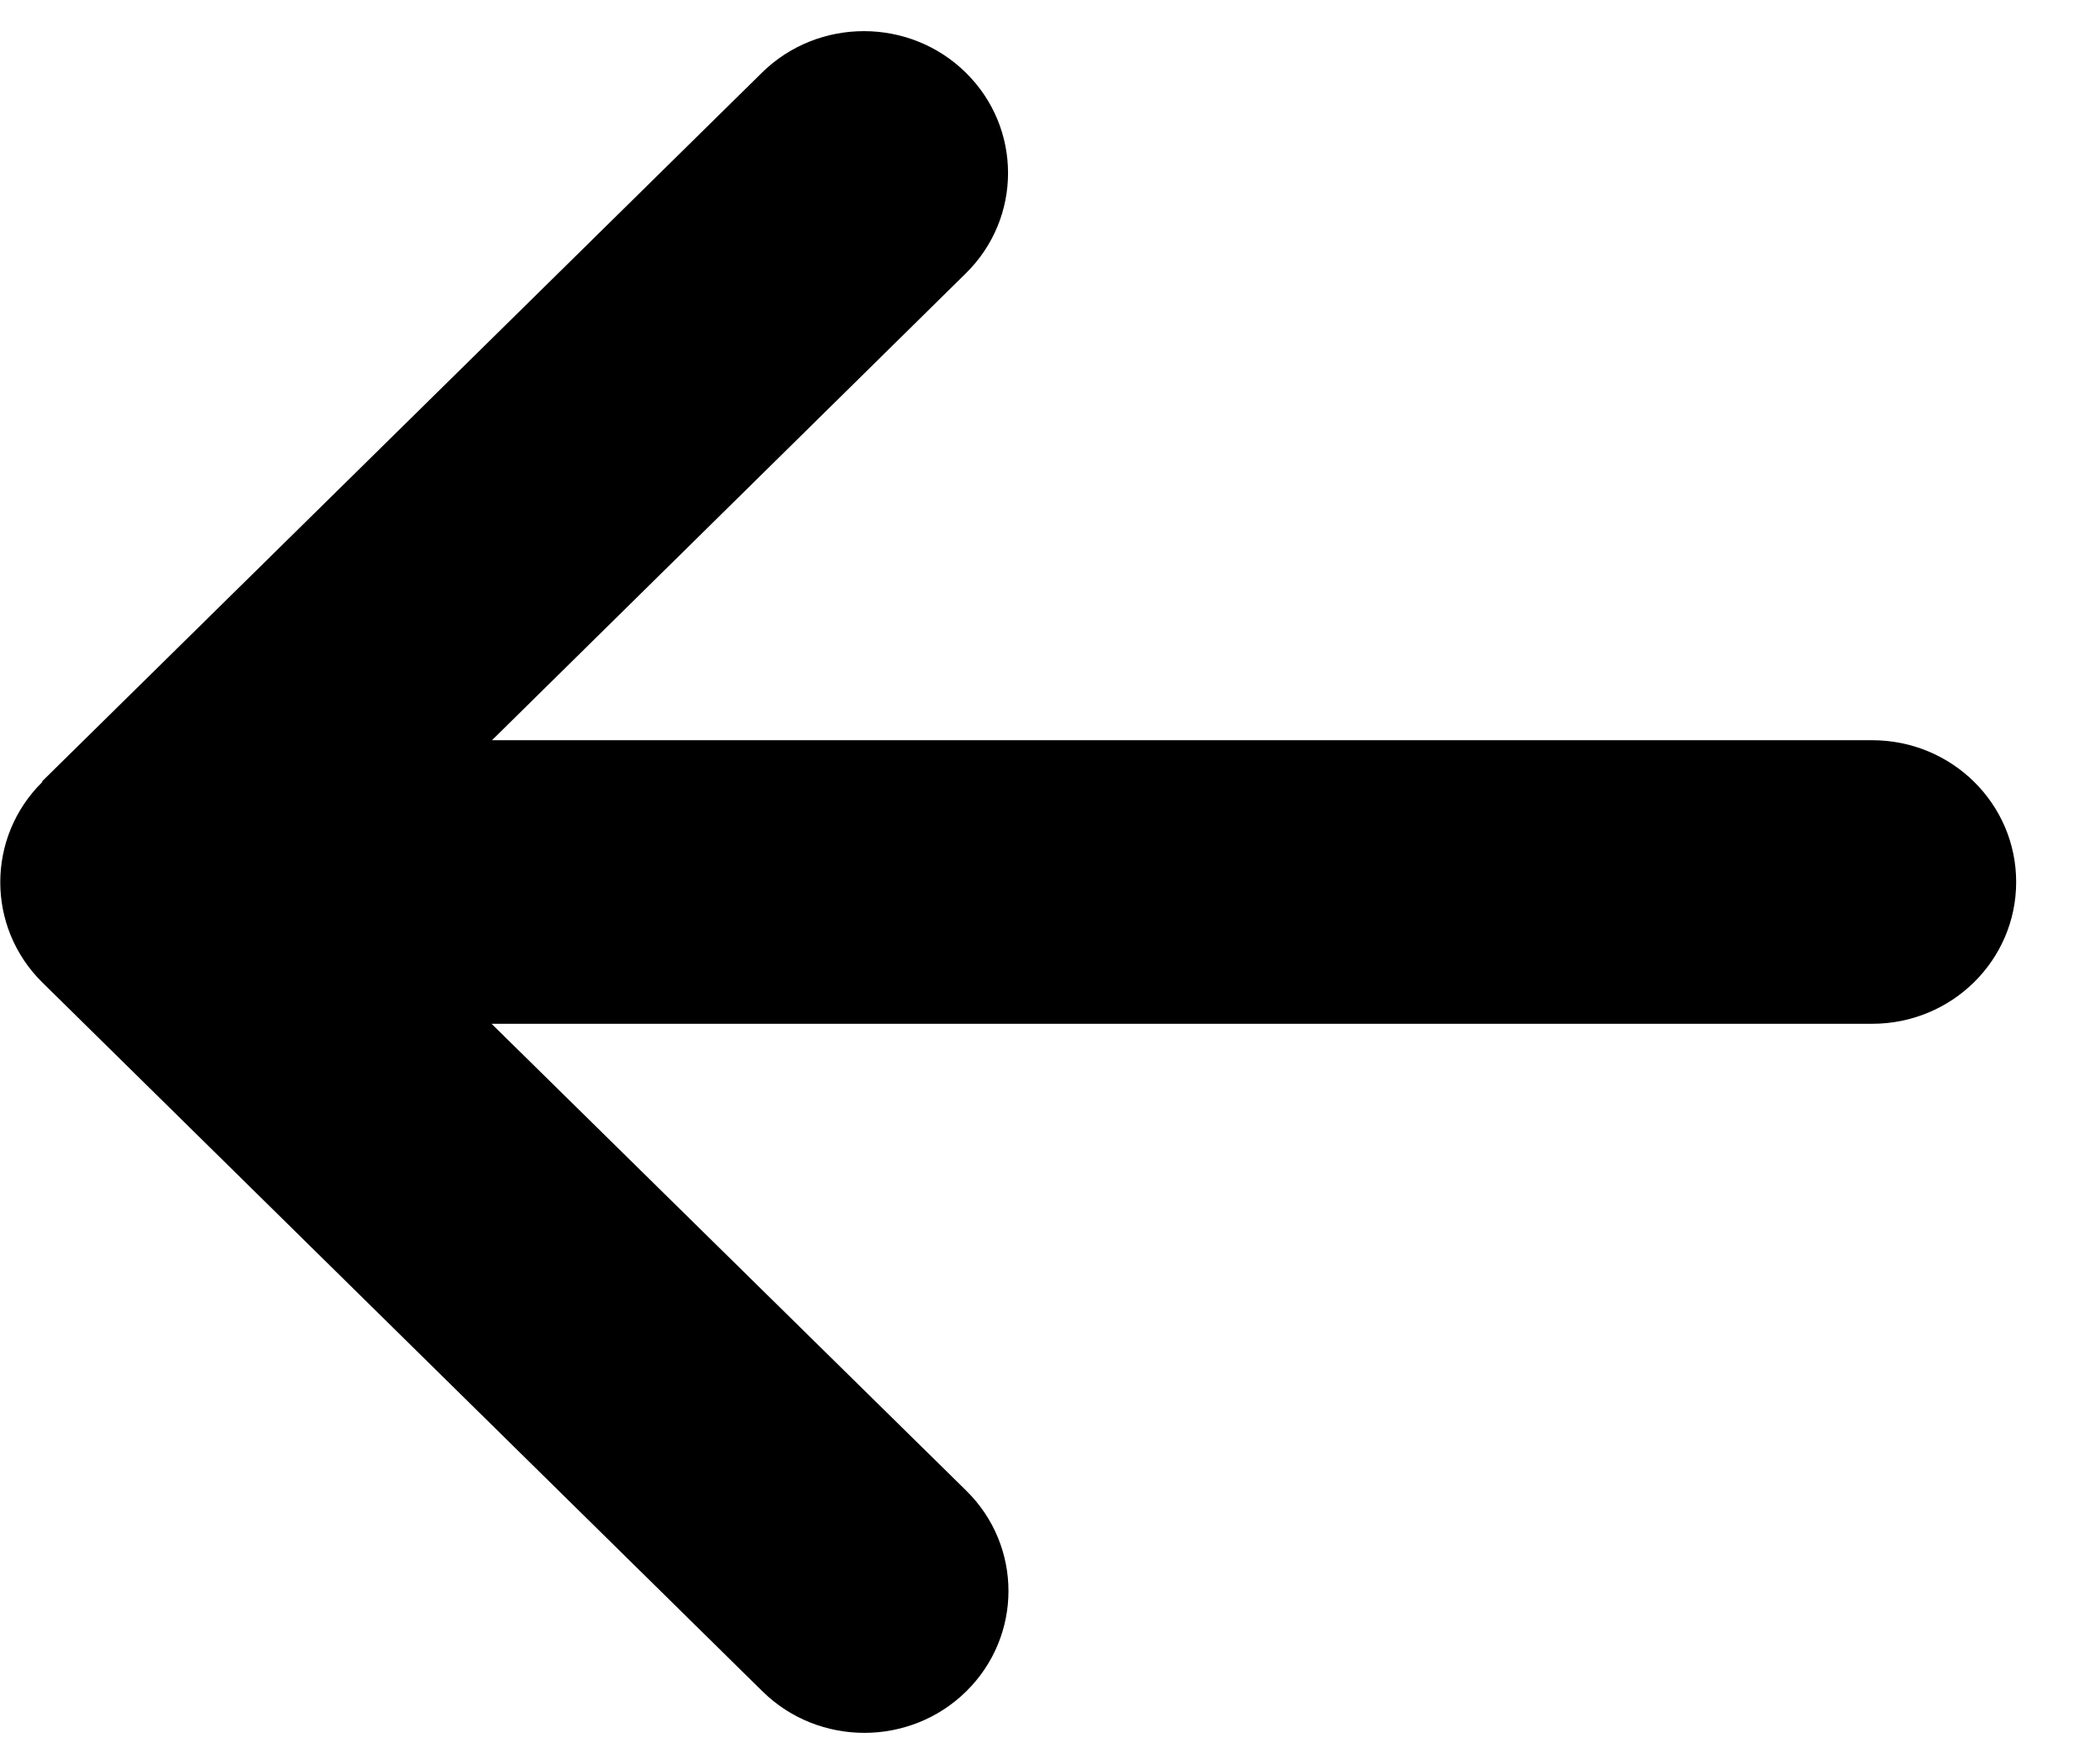 <svg width="25" height="21" viewBox="0 0 25 21" fill="black" xmlns="http://www.w3.org/2000/svg">
<path d="M0.505 9.308C-0.164 9.967 -0.164 11.038 0.505 11.697L9.077 20.135C9.746 20.794 10.834 20.794 11.503 20.135C12.173 19.475 12.173 18.405 11.503 17.746L5.852 12.188H22.287C23.235 12.188 24.002 11.433 24.002 10.5C24.002 9.567 23.235 8.812 22.287 8.812H5.857L11.498 3.254C12.168 2.595 12.168 1.525 11.498 0.865C10.828 0.206 9.741 0.206 9.071 0.865L0.5 9.303L0.505 9.308Z" />
</svg>
